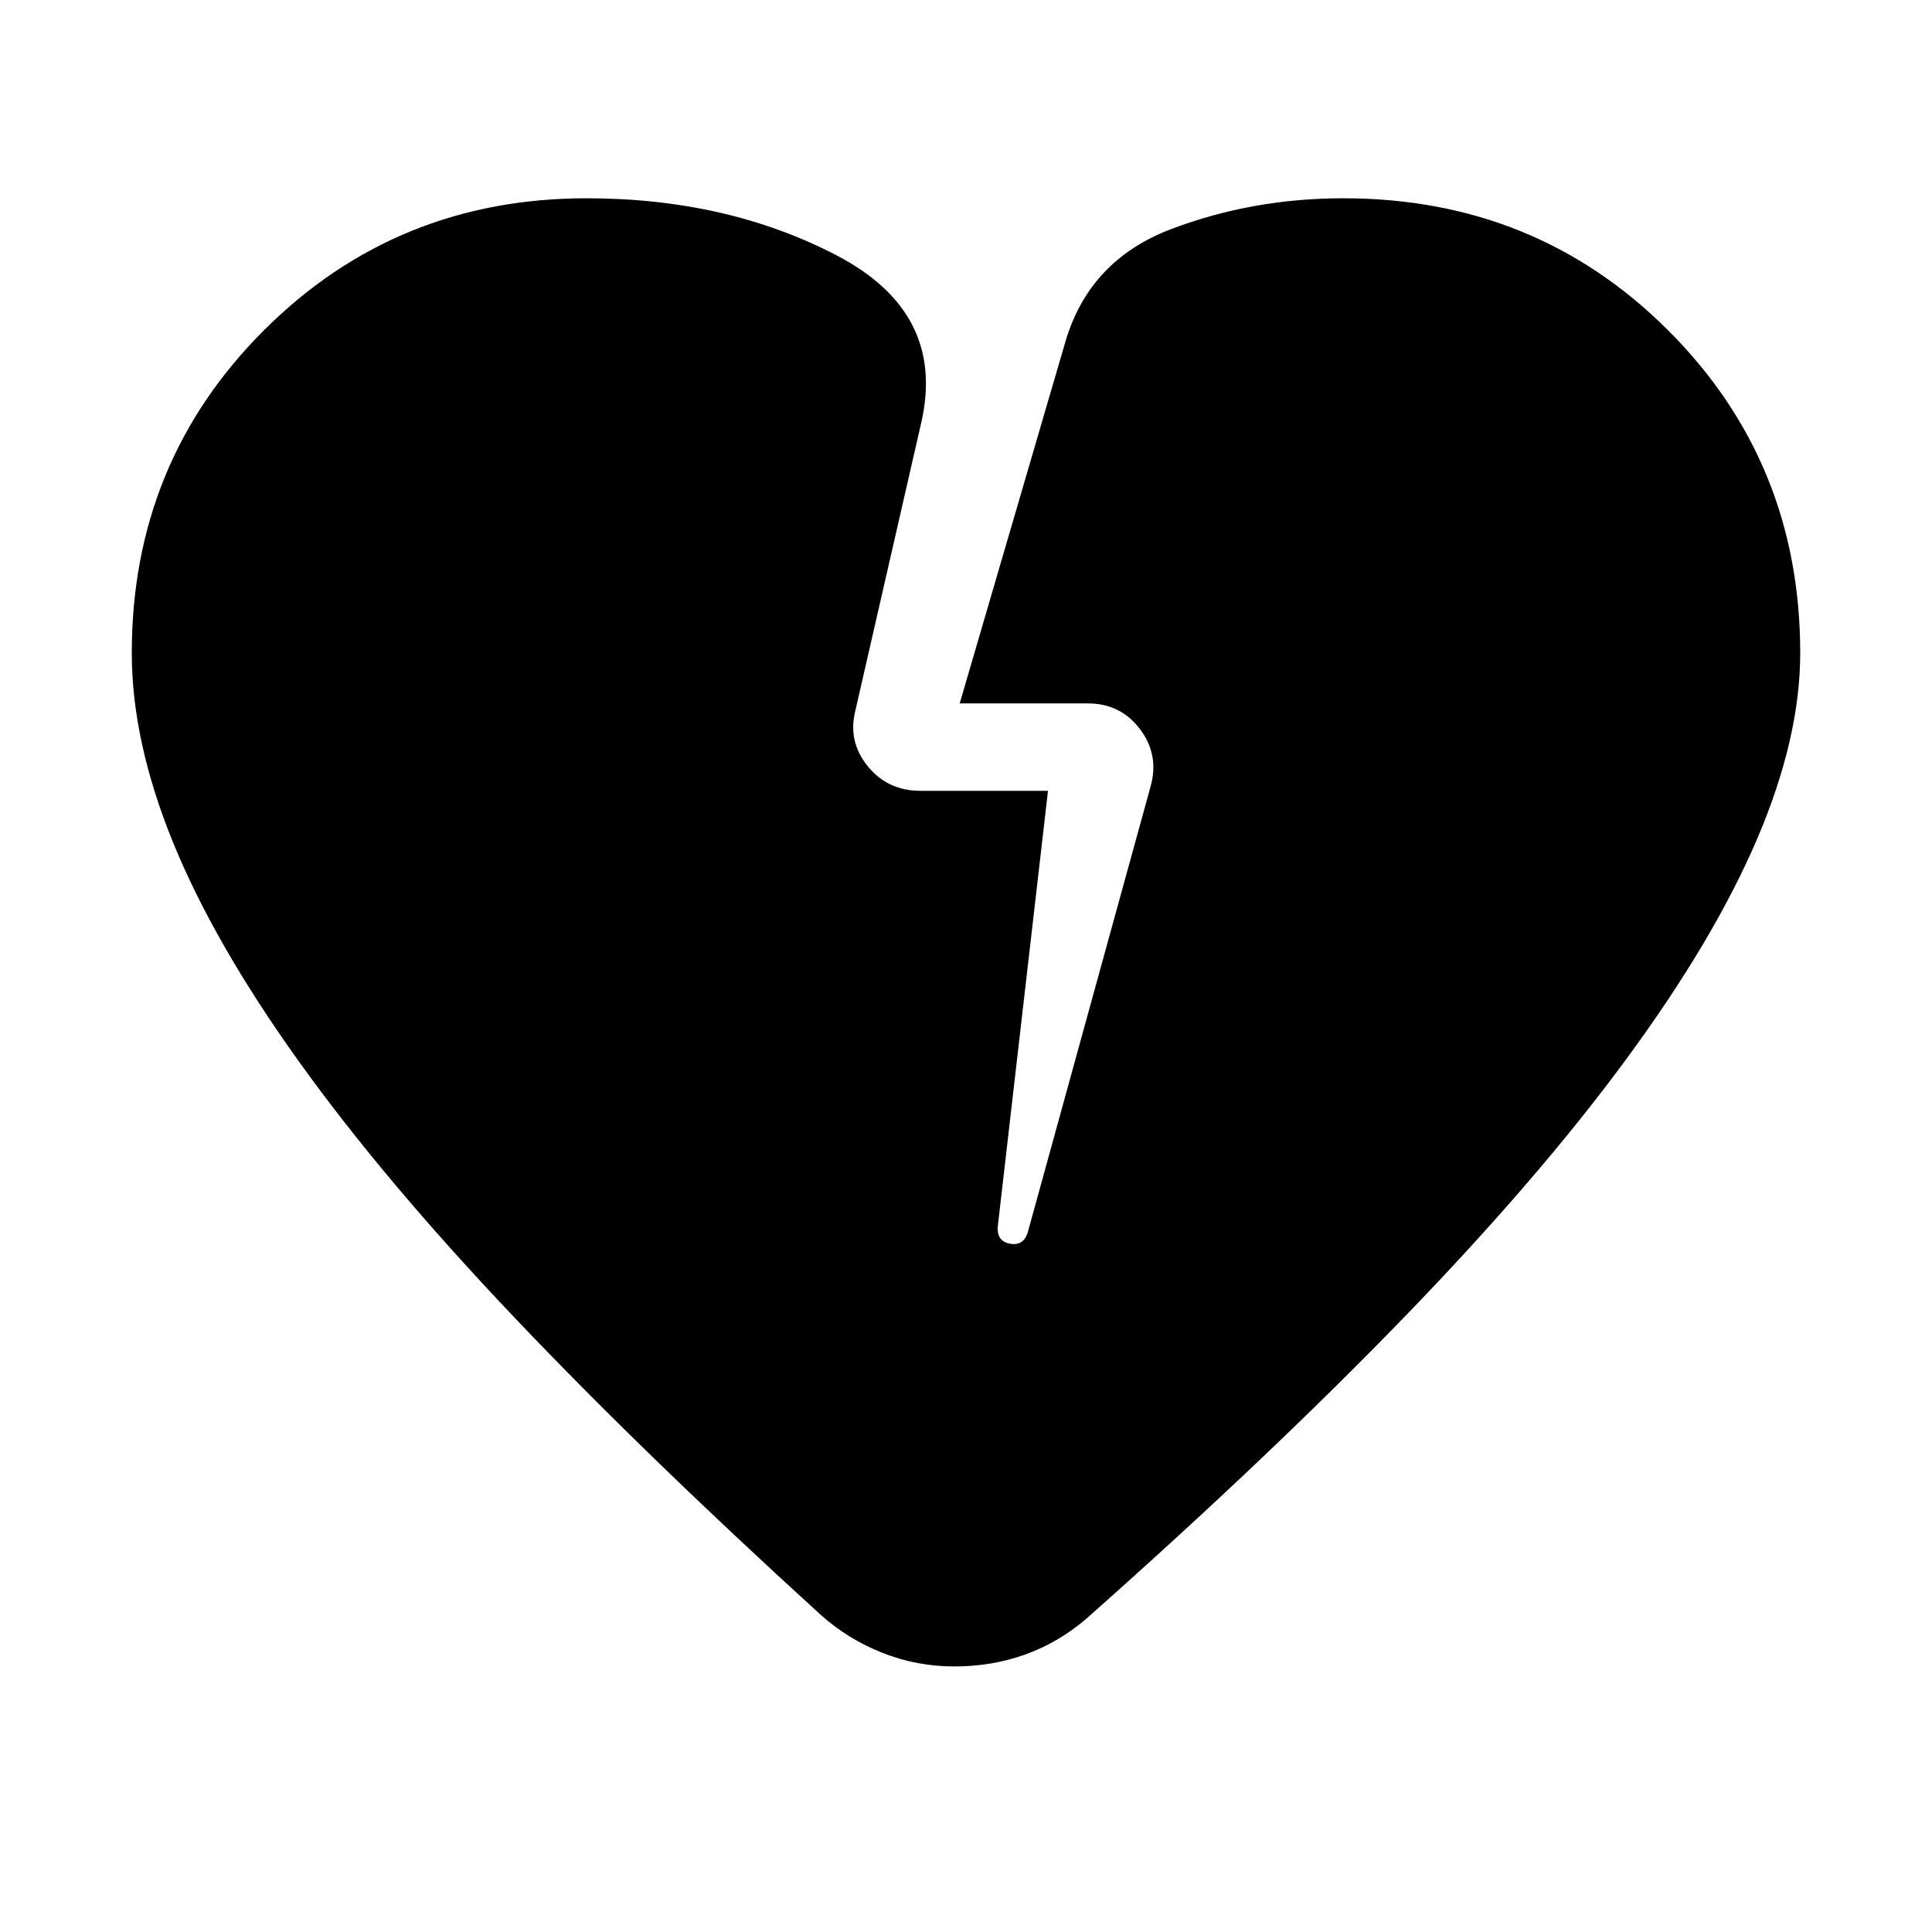 <svg xmlns="http://www.w3.org/2000/svg" height="20" viewBox="0 -960 960 960" width="20"><path d="M474.22-131.95q-18.66 0-35.74-6.77-17.09-6.76-30.48-18.71-88.31-80.39-152.87-148.42-64.57-68.02-106.7-126.82-42.13-58.81-62.54-108.98-20.41-50.18-20.41-93.87 0-94.78 65.67-160.37t160.33-65.59q69.78 0 124.22 28.37 54.43 28.37 42.13 82.85l-32.79 143.3q-3.87 15.31 6.07 27.61 9.93 12.31 26.24 12.31h63.39L495.87-351.3q-1 8 6 9.28 7 1.28 9-6.28l60.83-220.83q4.43-15.74-5.22-28.54-9.65-12.81-25.96-12.81h-63.65l52.78-180.61q12.13-39.91 52.48-55.15 40.35-15.24 85.39-15.24 95.66 0 161.33 65.59 65.67 65.59 65.67 160.37 0 42.26-21.41 92.37-21.41 50.11-64.96 109.35-43.54 59.24-110.43 128.32-66.89 69.09-157.85 149.74-13.96 11.96-30.48 17.87-16.52 5.92-35.17 5.92Z"/></svg>